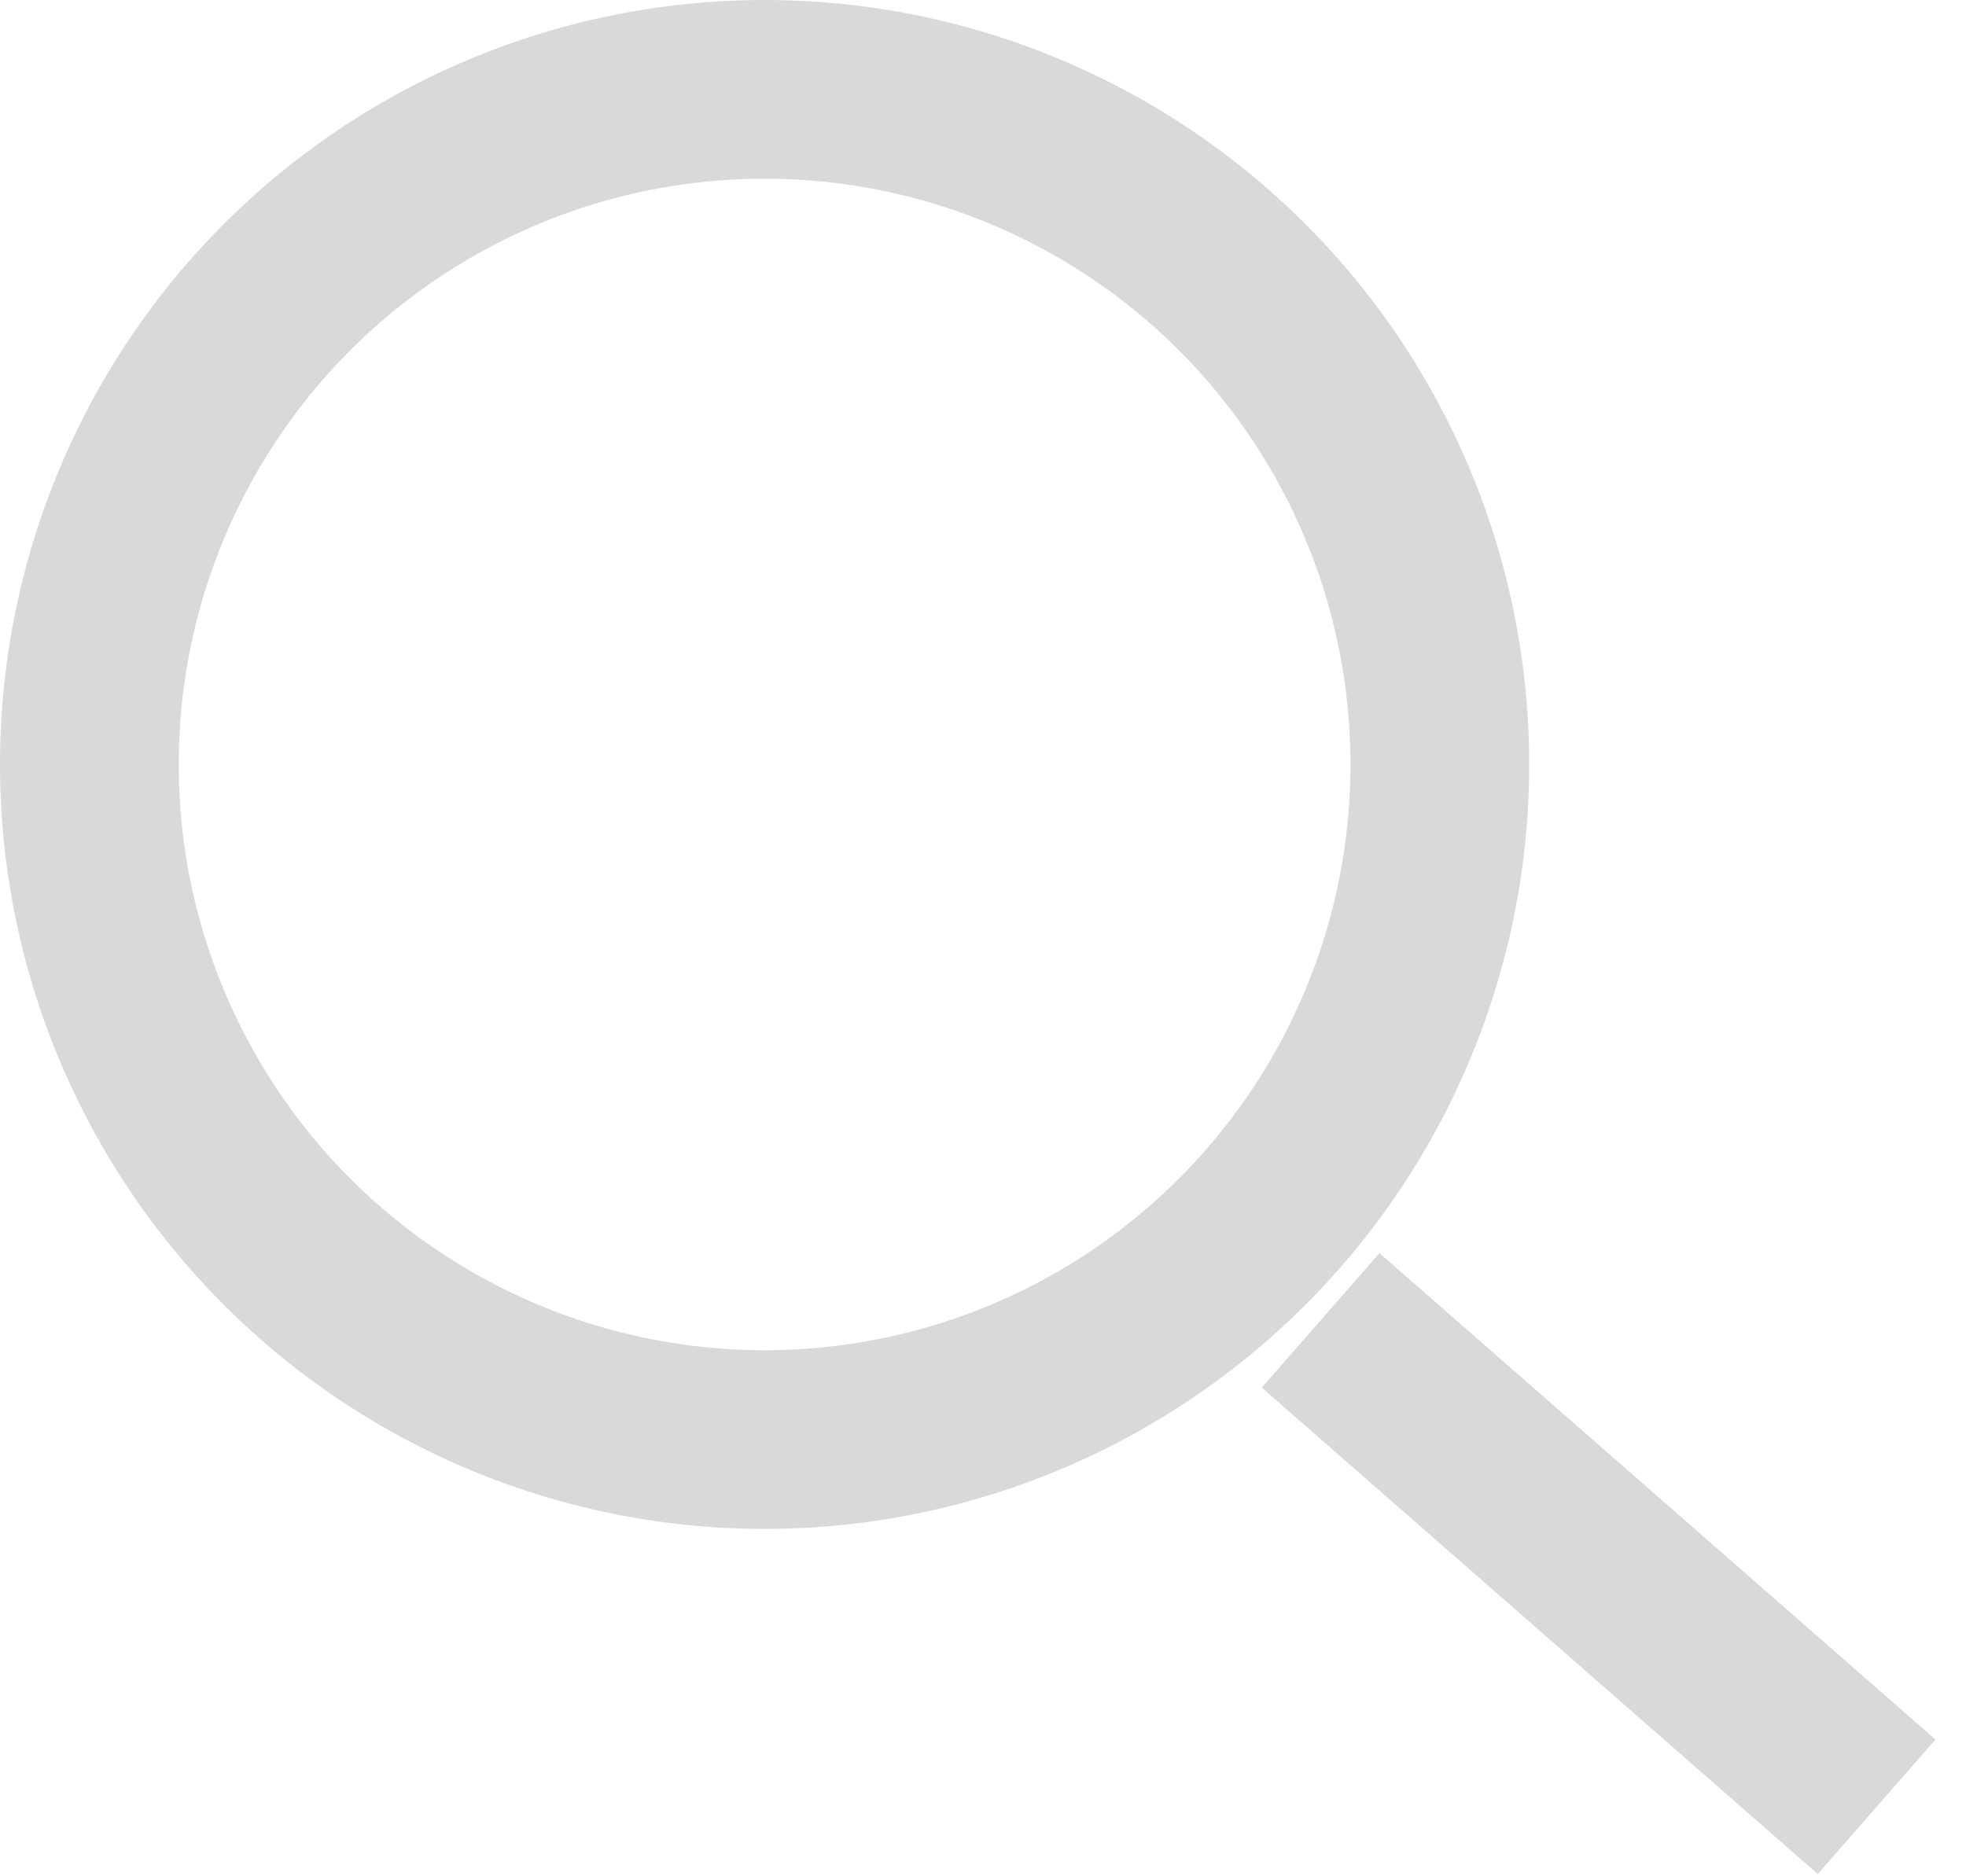 <svg width="22" height="21" viewBox="0 0 22 21" fill="none" xmlns="http://www.w3.org/2000/svg">
<circle cx="8.556" cy="8.556" r="7.556" stroke="#D9D9D9" stroke-width="2"/>
<path d="M14.778 14.778L21 20.222" stroke="#D9D9D9" stroke-width="2"/>
</svg>
